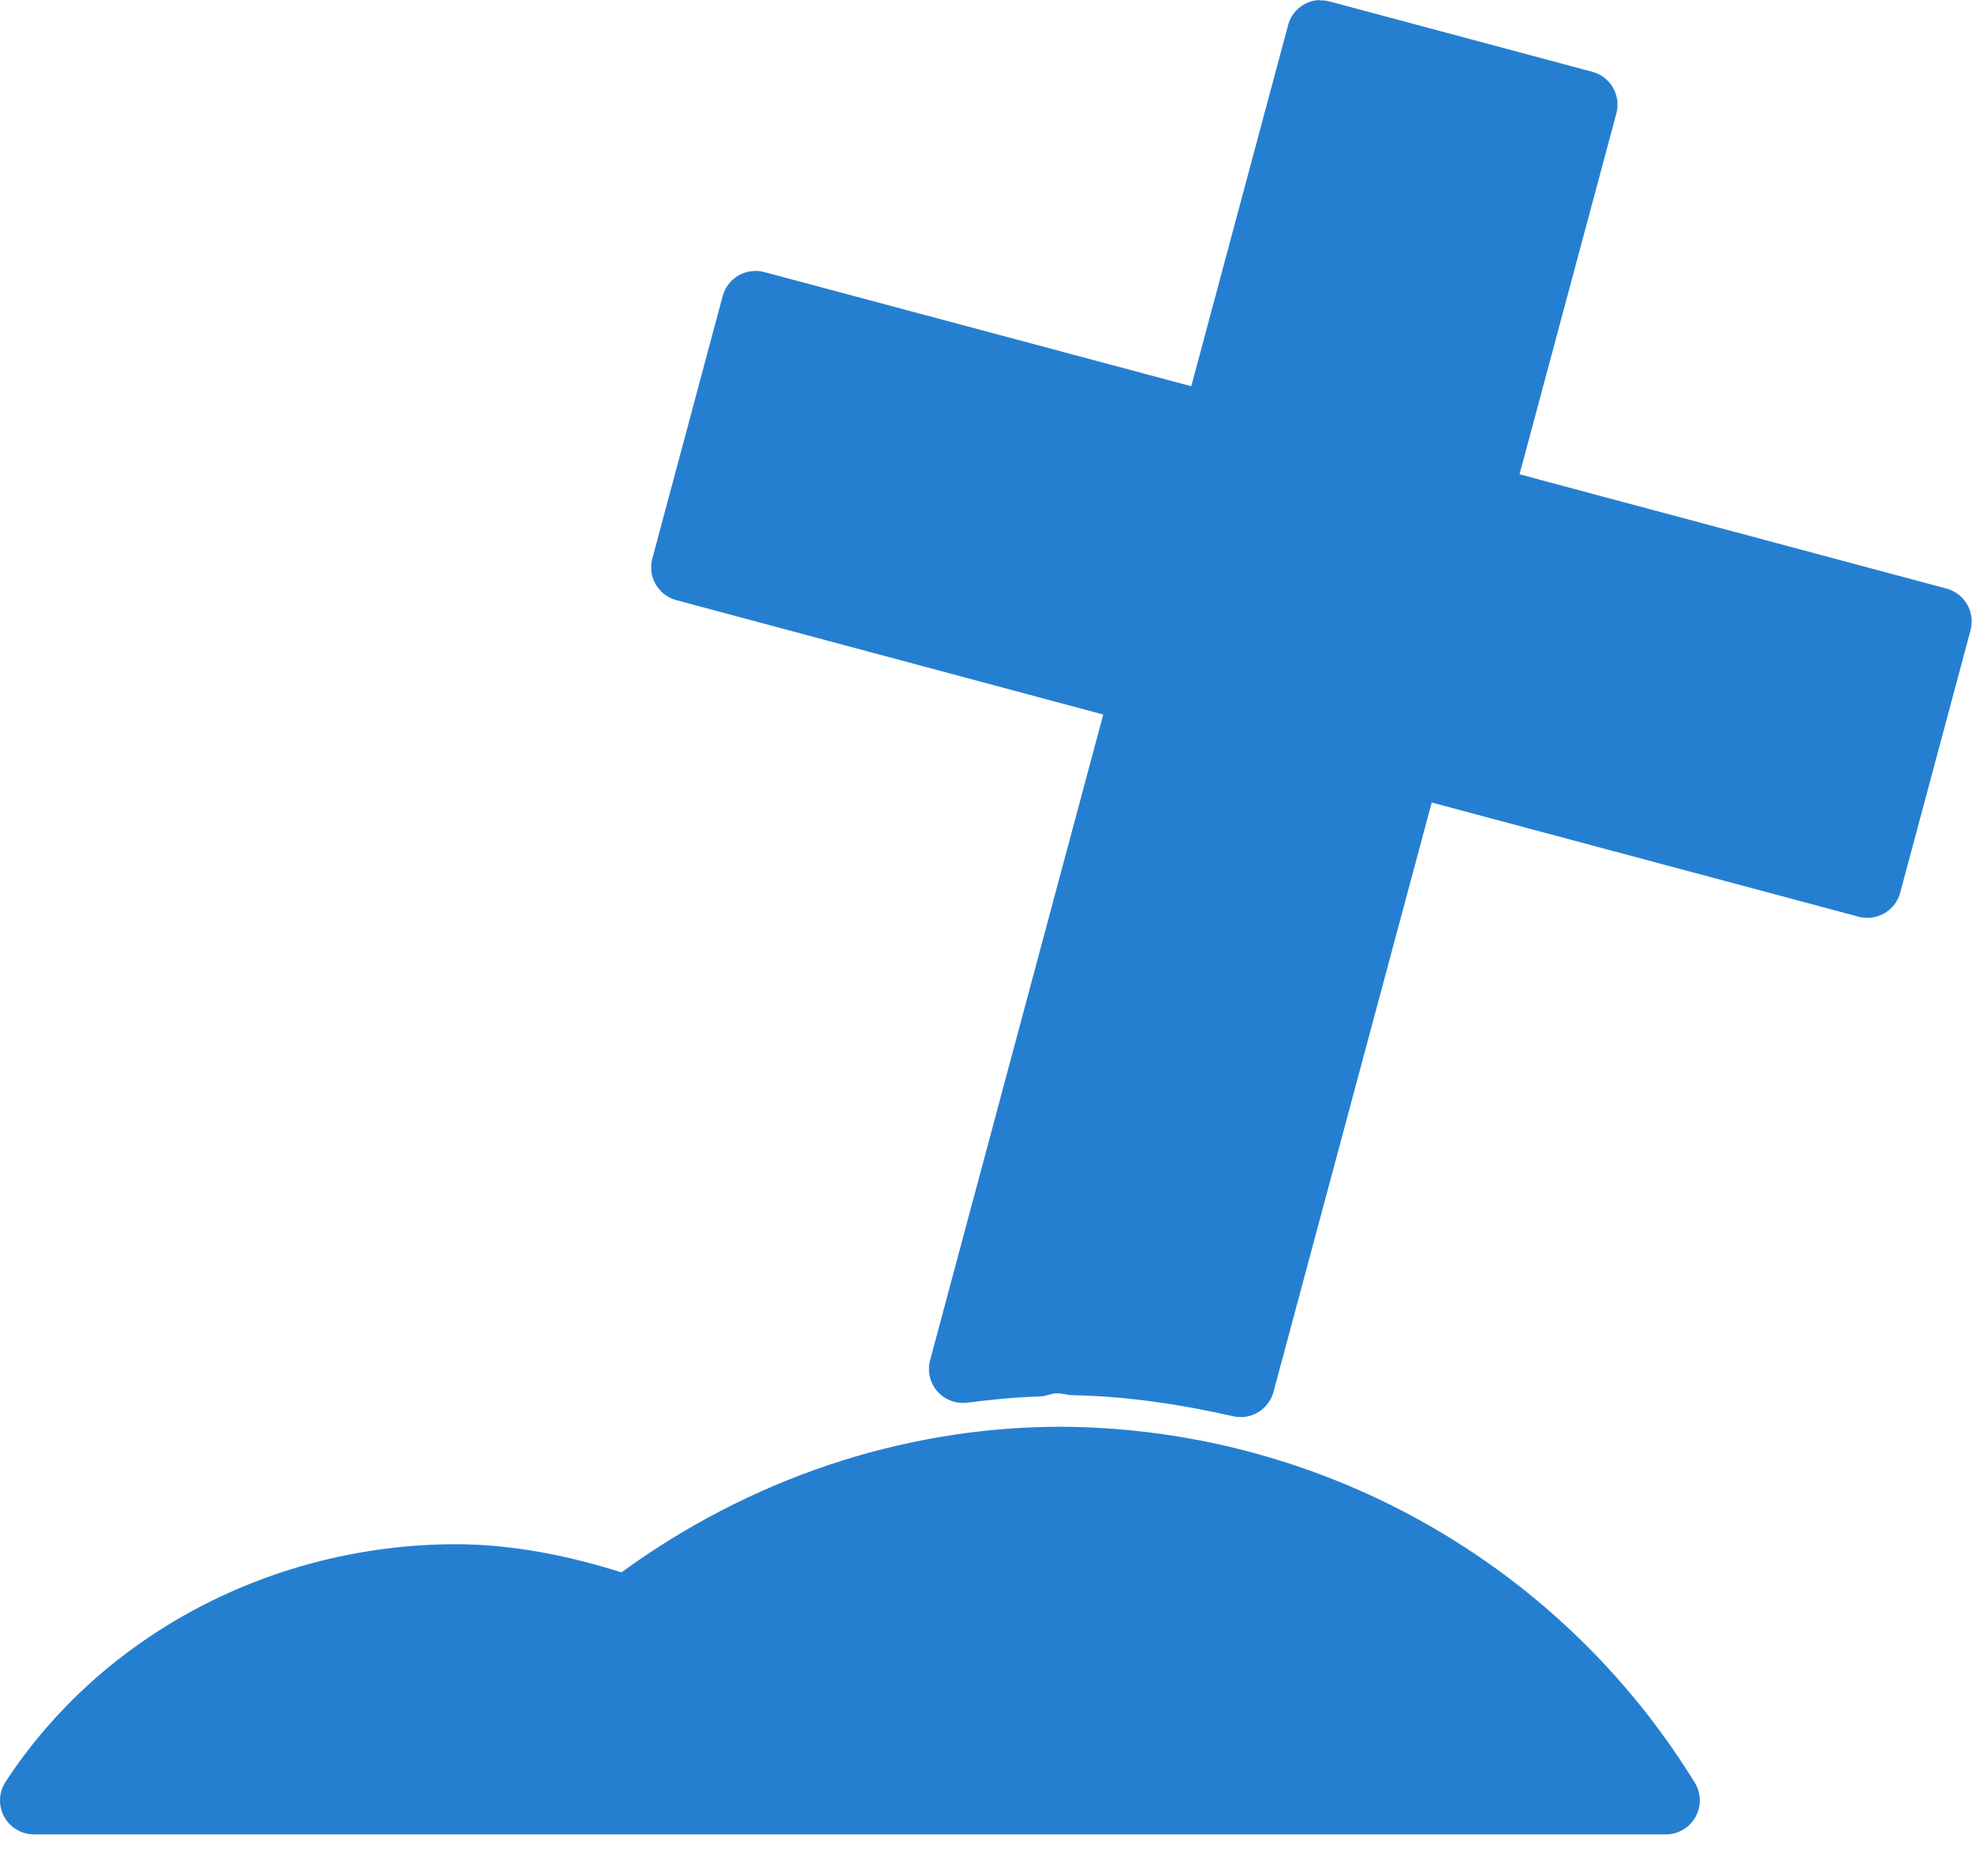 <svg width="41" height="39" viewBox="0 0 41 39" fill="none" xmlns="http://www.w3.org/2000/svg">
<path d="M27.435 0C27.283 0.006 27.137 0.061 27.019 0.156C26.9 0.251 26.816 0.382 26.778 0.53L26.775 0.544L24.768 8.029L15.891 5.656C15.802 5.632 15.708 5.626 15.616 5.638C15.524 5.65 15.435 5.68 15.354 5.727C15.274 5.773 15.203 5.835 15.147 5.909C15.09 5.982 15.049 6.066 15.025 6.156L13.562 11.613C13.514 11.794 13.539 11.986 13.633 12.148C13.726 12.309 13.88 12.427 14.06 12.476L22.938 14.854L19.338 28.276C19.308 28.389 19.306 28.506 19.332 28.619C19.359 28.732 19.412 28.837 19.489 28.924C19.565 29.011 19.662 29.078 19.77 29.119C19.879 29.16 19.996 29.174 20.111 29.159C20.606 29.096 21.096 29.046 21.585 29.032C21.66 29.032 21.735 29.019 21.806 28.995C21.85 28.982 21.895 28.972 21.94 28.966C21.949 28.966 21.957 28.966 21.966 28.966H21.998C22.048 28.966 22.094 28.98 22.142 28.984C22.194 28.996 22.247 29.003 22.299 29.004C23.427 29.026 24.54 29.192 25.639 29.442C25.816 29.482 26.003 29.452 26.159 29.358C26.315 29.264 26.429 29.113 26.477 28.937L29.767 16.683L38.643 19.057C38.824 19.105 39.016 19.079 39.178 18.986C39.34 18.893 39.458 18.739 39.507 18.559L40.97 13.102C40.994 13.012 41 12.919 40.988 12.827C40.976 12.735 40.946 12.646 40.9 12.566C40.853 12.485 40.792 12.415 40.718 12.358C40.645 12.302 40.56 12.26 40.471 12.236L31.593 9.86L33.606 2.358C33.63 2.269 33.636 2.175 33.624 2.083C33.612 1.991 33.582 1.903 33.536 1.822C33.49 1.742 33.428 1.671 33.354 1.615C33.281 1.558 33.197 1.517 33.107 1.493L27.646 0.031C27.577 0.013 27.506 0.005 27.435 0.008V0ZM21.998 29.66C18.723 29.675 15.563 30.762 12.921 32.687C11.811 32.338 10.664 32.106 9.494 32.102C9.493 32.102 9.492 32.102 9.492 32.102C5.679 32.102 2.129 33.965 0.115 37.042C0.045 37.149 0.006 37.272 0.001 37.399C-0.005 37.526 0.025 37.652 0.085 37.764C0.146 37.876 0.235 37.969 0.344 38.034C0.454 38.099 0.578 38.134 0.706 38.134H34.634C34.76 38.134 34.883 38.101 34.992 38.037C35.1 37.974 35.19 37.882 35.251 37.773C35.312 37.663 35.343 37.539 35.341 37.413C35.338 37.288 35.302 37.165 35.236 37.058C33.845 34.799 31.899 32.933 29.582 31.639C27.266 30.344 24.656 29.663 22.001 29.66C22 29.66 21.999 29.66 21.998 29.66Z" fill="#257FD0"/>
</svg>

